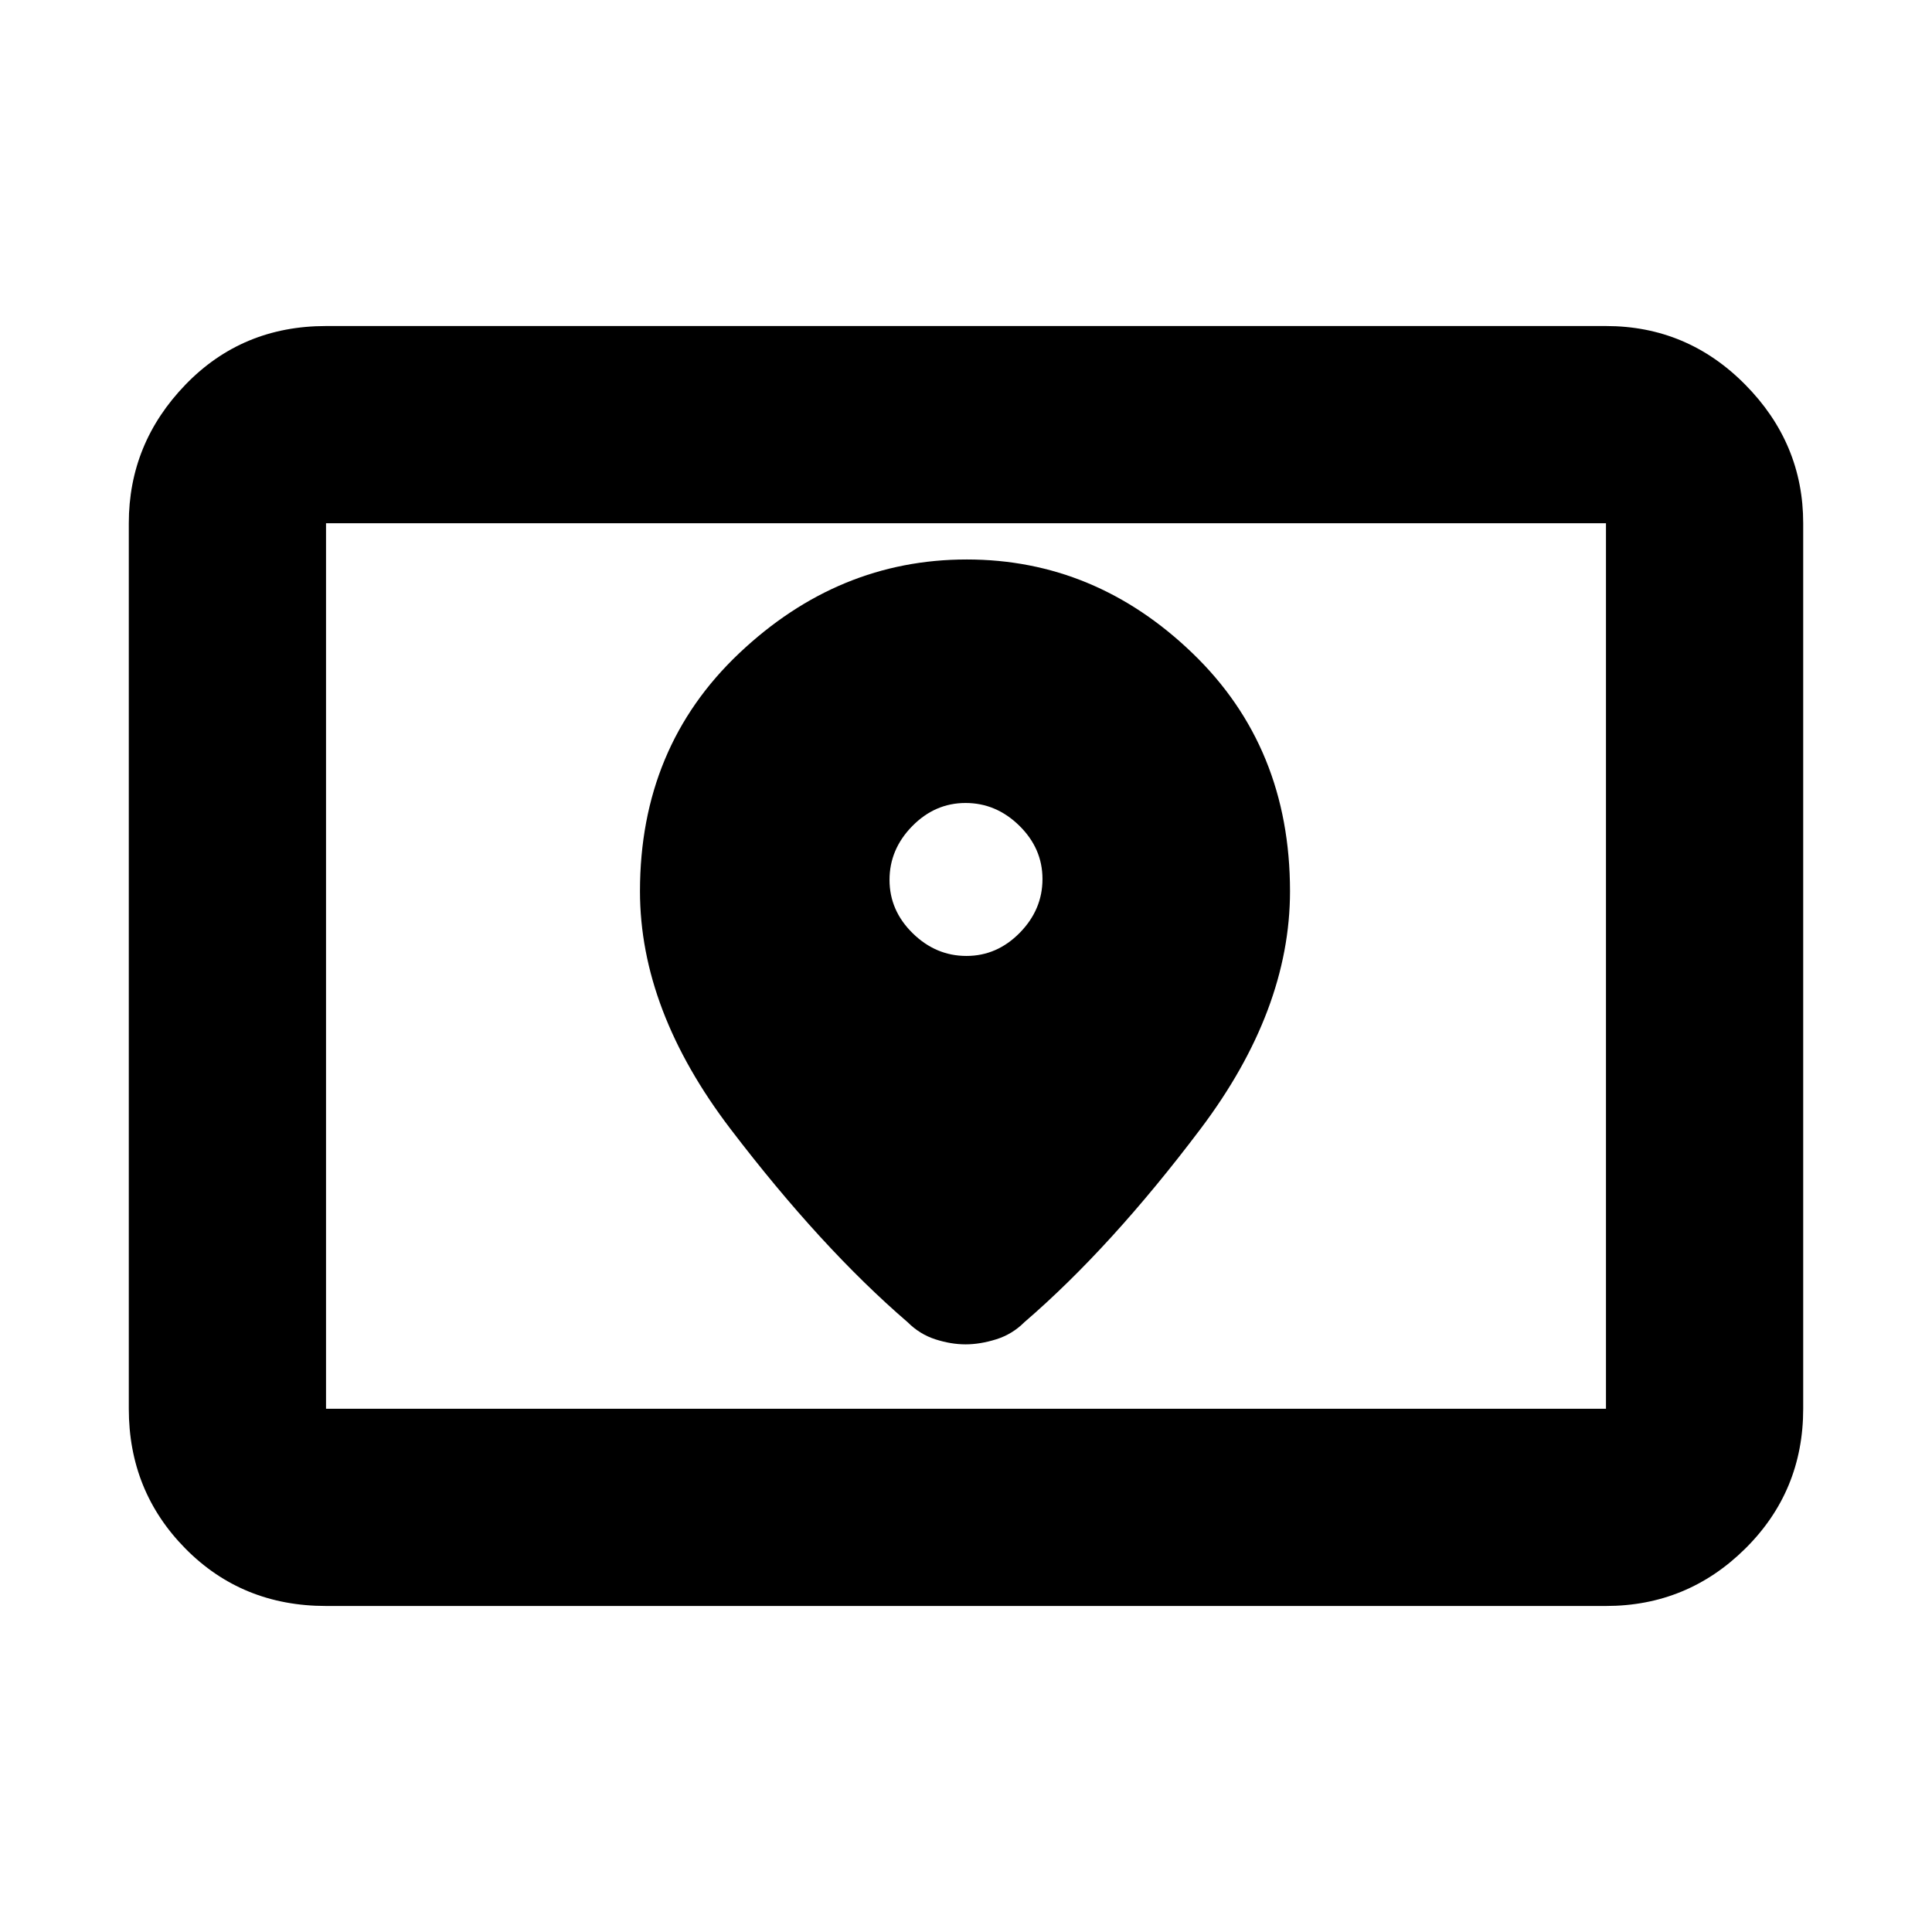 <svg xmlns="http://www.w3.org/2000/svg" height="20" viewBox="0 -960 960 960" width="20"><path d="M162-260h636v-440H162v440Zm0 98q-41.7 0-69.85-28.5Q64-219 64-260v-440q0-39.72 28.15-68.86T162-798h636q40.42 0 69.21 29.14Q896-739.72 896-700v440q0 41-28.79 69.5T798-162H162Zm0-98v-440 440Zm318.21-225q-15.21 0-26.71-11.29t-11.5-26.5q0-15.21 11.29-26.71t26.5-11.5q15.21 0 26.71 11.29t11.5 26.5q0 15.21-11.29 26.71t-26.5 11.5Zm.16-197q-63.85 0-113.11 46.63T318-517.15Q318-458 363-399q45 59 88 96 6 6 13.78 8.5 7.78 2.5 15 2.5t15.22-2.5q8-2.5 14-8.5 43-37 87.5-96T641-517.15q0-71.59-48.39-118.22Q544.22-682 480.37-682Z"/></svg>